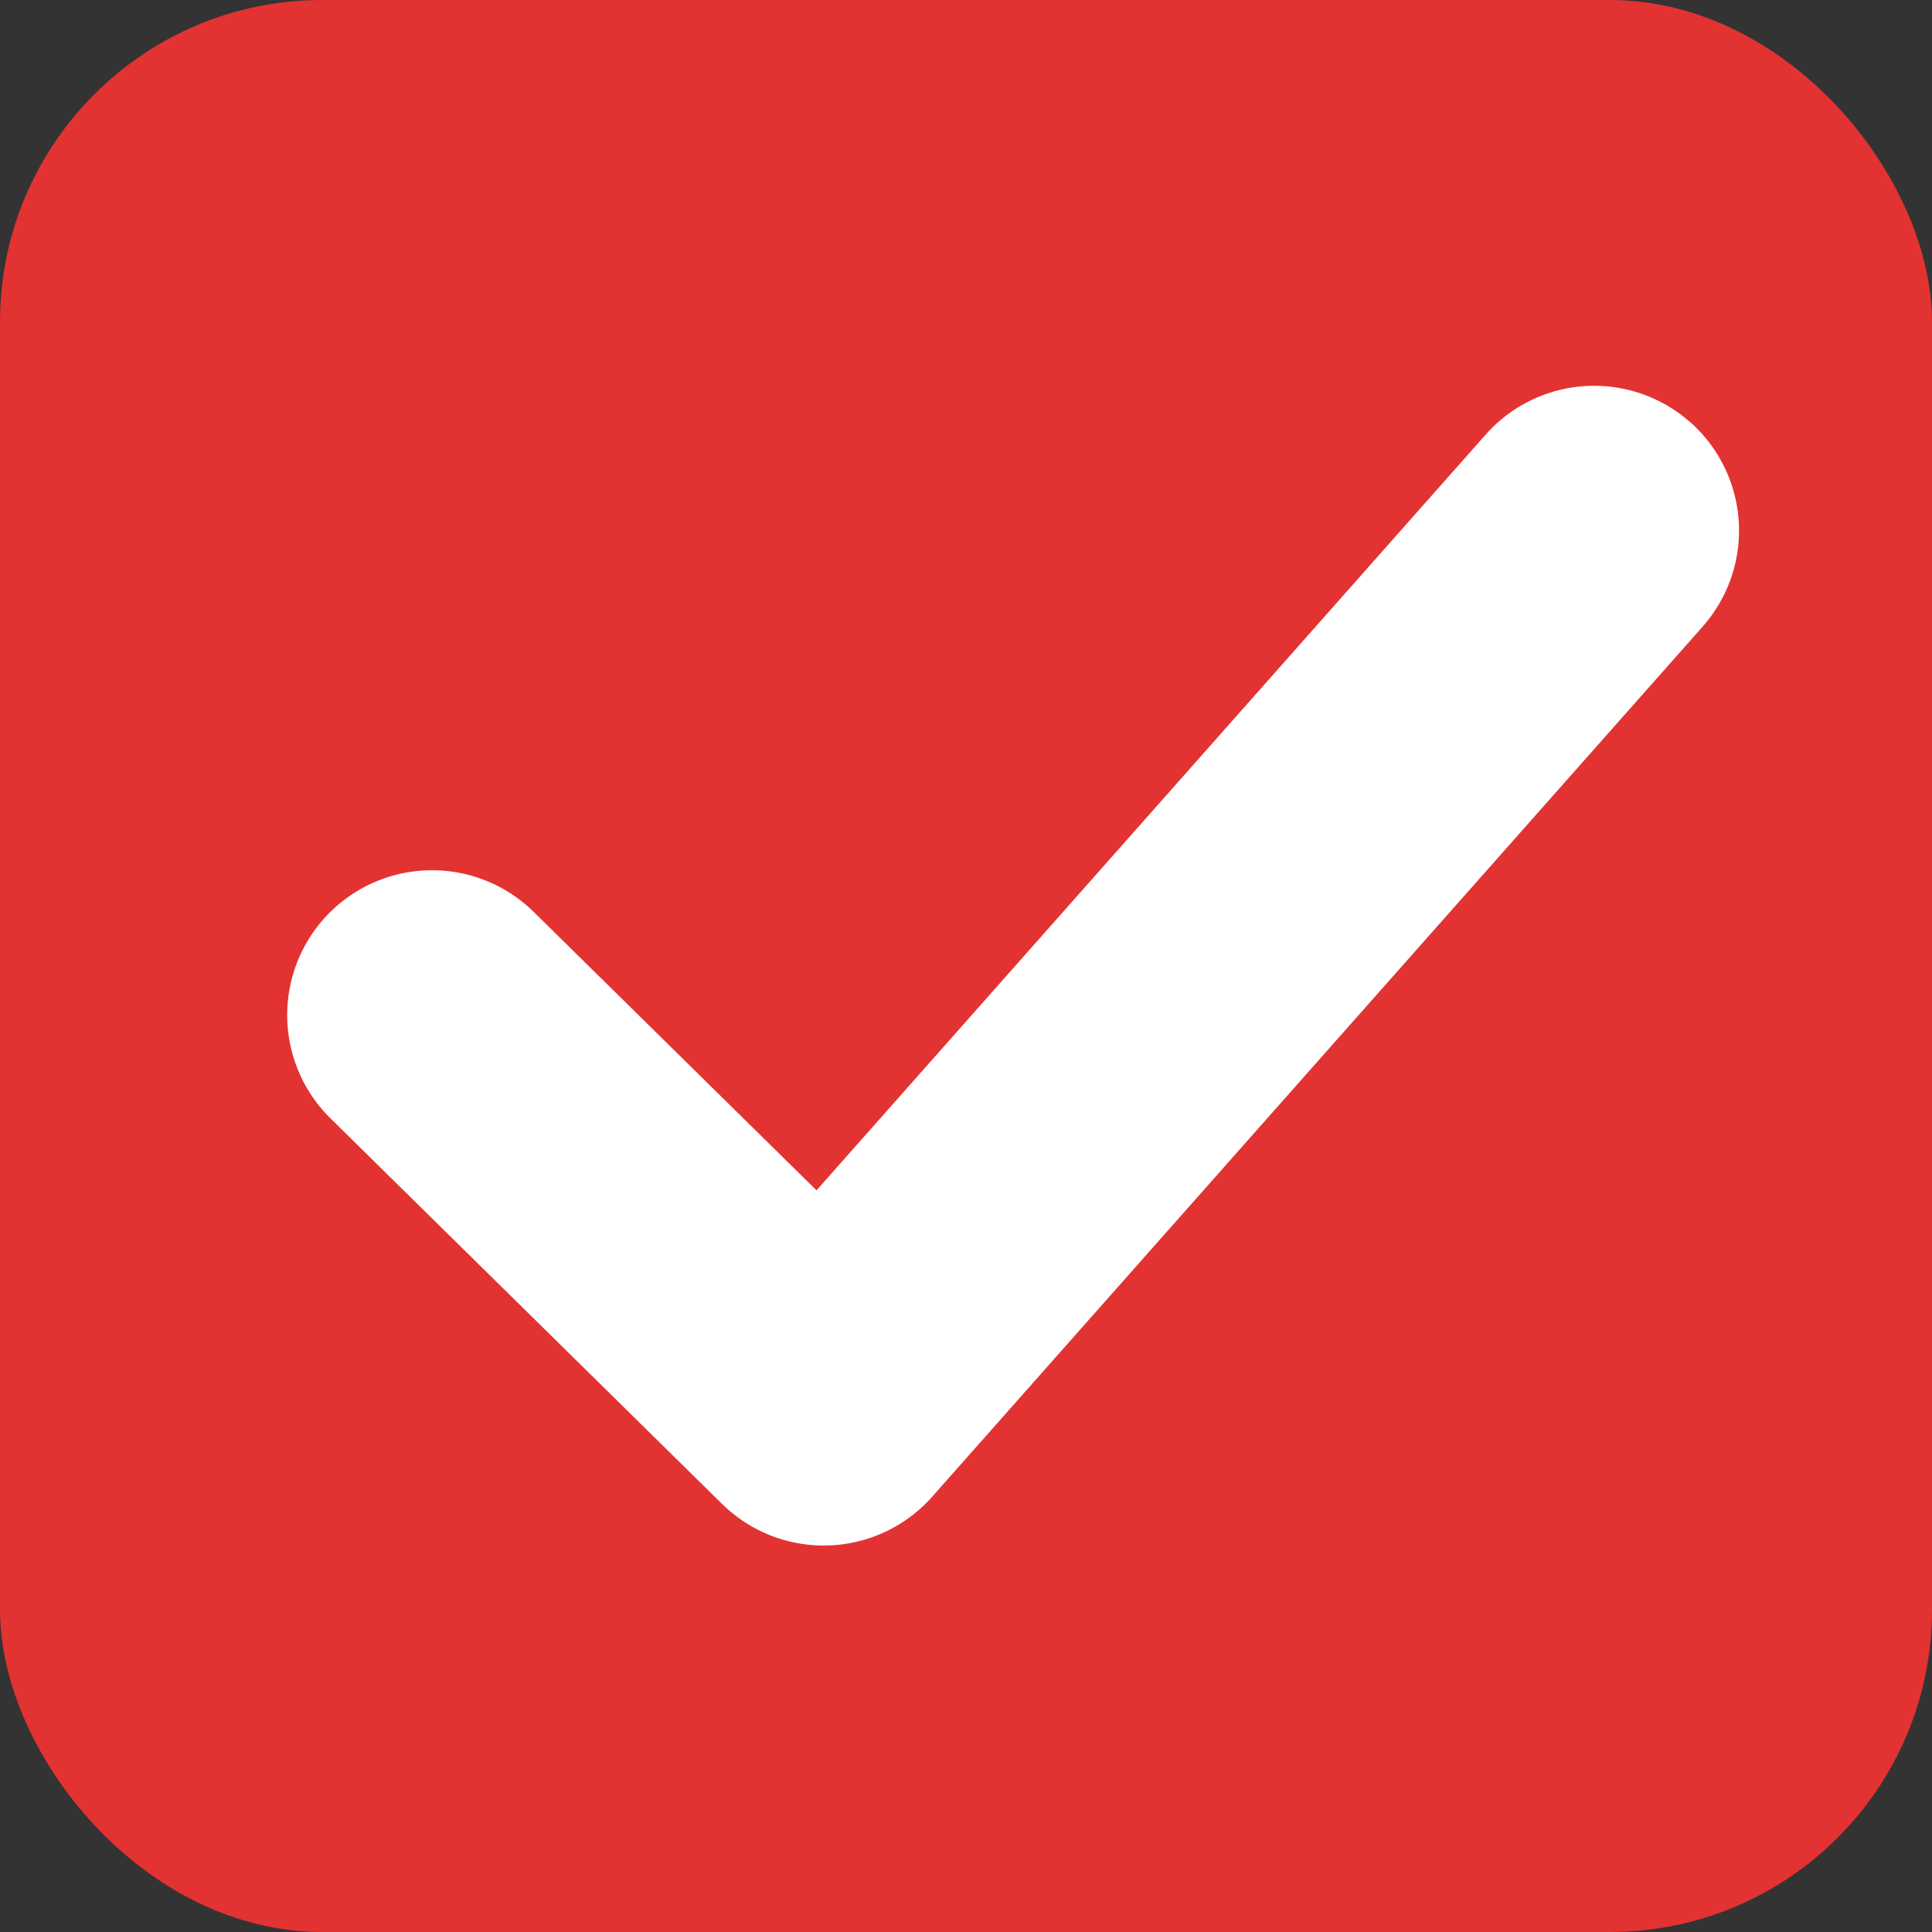 <?xml version="1.0" encoding="UTF-8" standalone="no"?>
<svg
   width="16"
   height="16"
   version="1.1"
   id="svg32"
   sodipodi:docname="checkbox-on.svg"
   inkscape:version="1.1.2 (0a00cf5339, 2022-02-04)"
   xmlns:inkscape="http://www.inkscape.org/namespaces/inkscape"
   xmlns:sodipodi="http://sodipodi.sourceforge.net/DTD/sodipodi-0.dtd"
   xmlns="http://www.w3.org/2000/svg"
   xmlns:svg="http://www.w3.org/2000/svg">
  <rect width="100%" height="100%" fill="#333333" stroke="none"/>
  <sodipodi:namedview
     id="namedview34"
     pagecolor="#ffffff"
     bordercolor="#000000"
     borderopacity="0.25"
     inkscape:showpageshadow="2"
     inkscape:pageopacity="0.0"
     inkscape:pagecheckerboard="0"
     inkscape:deskcolor="#d1d1d1"
     showgrid="false"
     inkscape:zoom="18.083333"
     inkscape:cx="9.8433182"
     inkscape:cy="20.764977"
     inkscape:window-width="1920"
     inkscape:window-height="1007"
     inkscape:window-x="0"
     inkscape:window-y="30"
     inkscape:window-maximized="1"
     inkscape:current-layer="svg32"
     inkscape:pageshadow="2" />
  <defs
     id="defs22">
    <linearGradient
       id="b">
      <stop
         offset="0"
         style="stop-color:#515151;stop-opacity:1"
         id="stop2" />
      <stop
         offset="1"
         style="stop-color:#292929;stop-opacity:1"
         id="stop4" />
    </linearGradient>
    <linearGradient
       id="a">
      <stop
         style="stop-color:#0b2e52;stop-opacity:1"
         offset="0"
         id="stop7" />
      <stop
         style="stop-color:#1862af;stop-opacity:1"
         offset="1"
         id="stop9" />
    </linearGradient>
    <linearGradient
       id="c">
      <stop
         style="stop-color:#333;stop-opacity:1"
         offset="0"
         id="stop12" />
      <stop
         style="stop-color:#292929;stop-opacity:1"
         offset="1"
         id="stop14" />
    </linearGradient>
    <linearGradient
       id="d">
      <stop
         style="stop-color:#16191a;stop-opacity:1"
         offset="0"
         id="stop17" />
      <stop
         style="stop-color:#2b3133;stop-opacity:1"
         offset="1"
         id="stop19" />
    </linearGradient>
  </defs>
  <rect
     rx="2.667"
     y="0"
     x="0"
     height="16"
     width="16"
     style="color:#000000;display:inline;overflow:visible;visibility:visible;fill:#e33232;fill-opacity:1;stroke:none;stroke-width:1.778;stroke-linecap:butt;stroke-linejoin:round;stroke-miterlimit:4;stroke-dasharray:none;stroke-dashoffset:0;stroke-opacity:1;marker:none;enable-background:accumulate"
     ry="2.667"
     id="rect26" />
  <path
     style="color:#000000;fill:#ffffff;stroke-width:0.8;stroke-linecap:round;stroke-linejoin:round;-inkscape-stroke:none"
     d="m 13.998,3.497 a 1.2,1.2 0 0 0 -1.694,0.102 l -5.542,6.259 -2.342,-2.306 a 1.2,1.2 0 0 0 -1.696,0.012 1.2,1.2 0 0 0 0.012,1.697 l 3.244,3.194 a 1.2,1.2 0 0 0 1.74,-0.06 L 14.1,5.19 a 1.2,1.2 0 0 0 -0.102,-1.694 z"
     id="path28" />
</svg>
